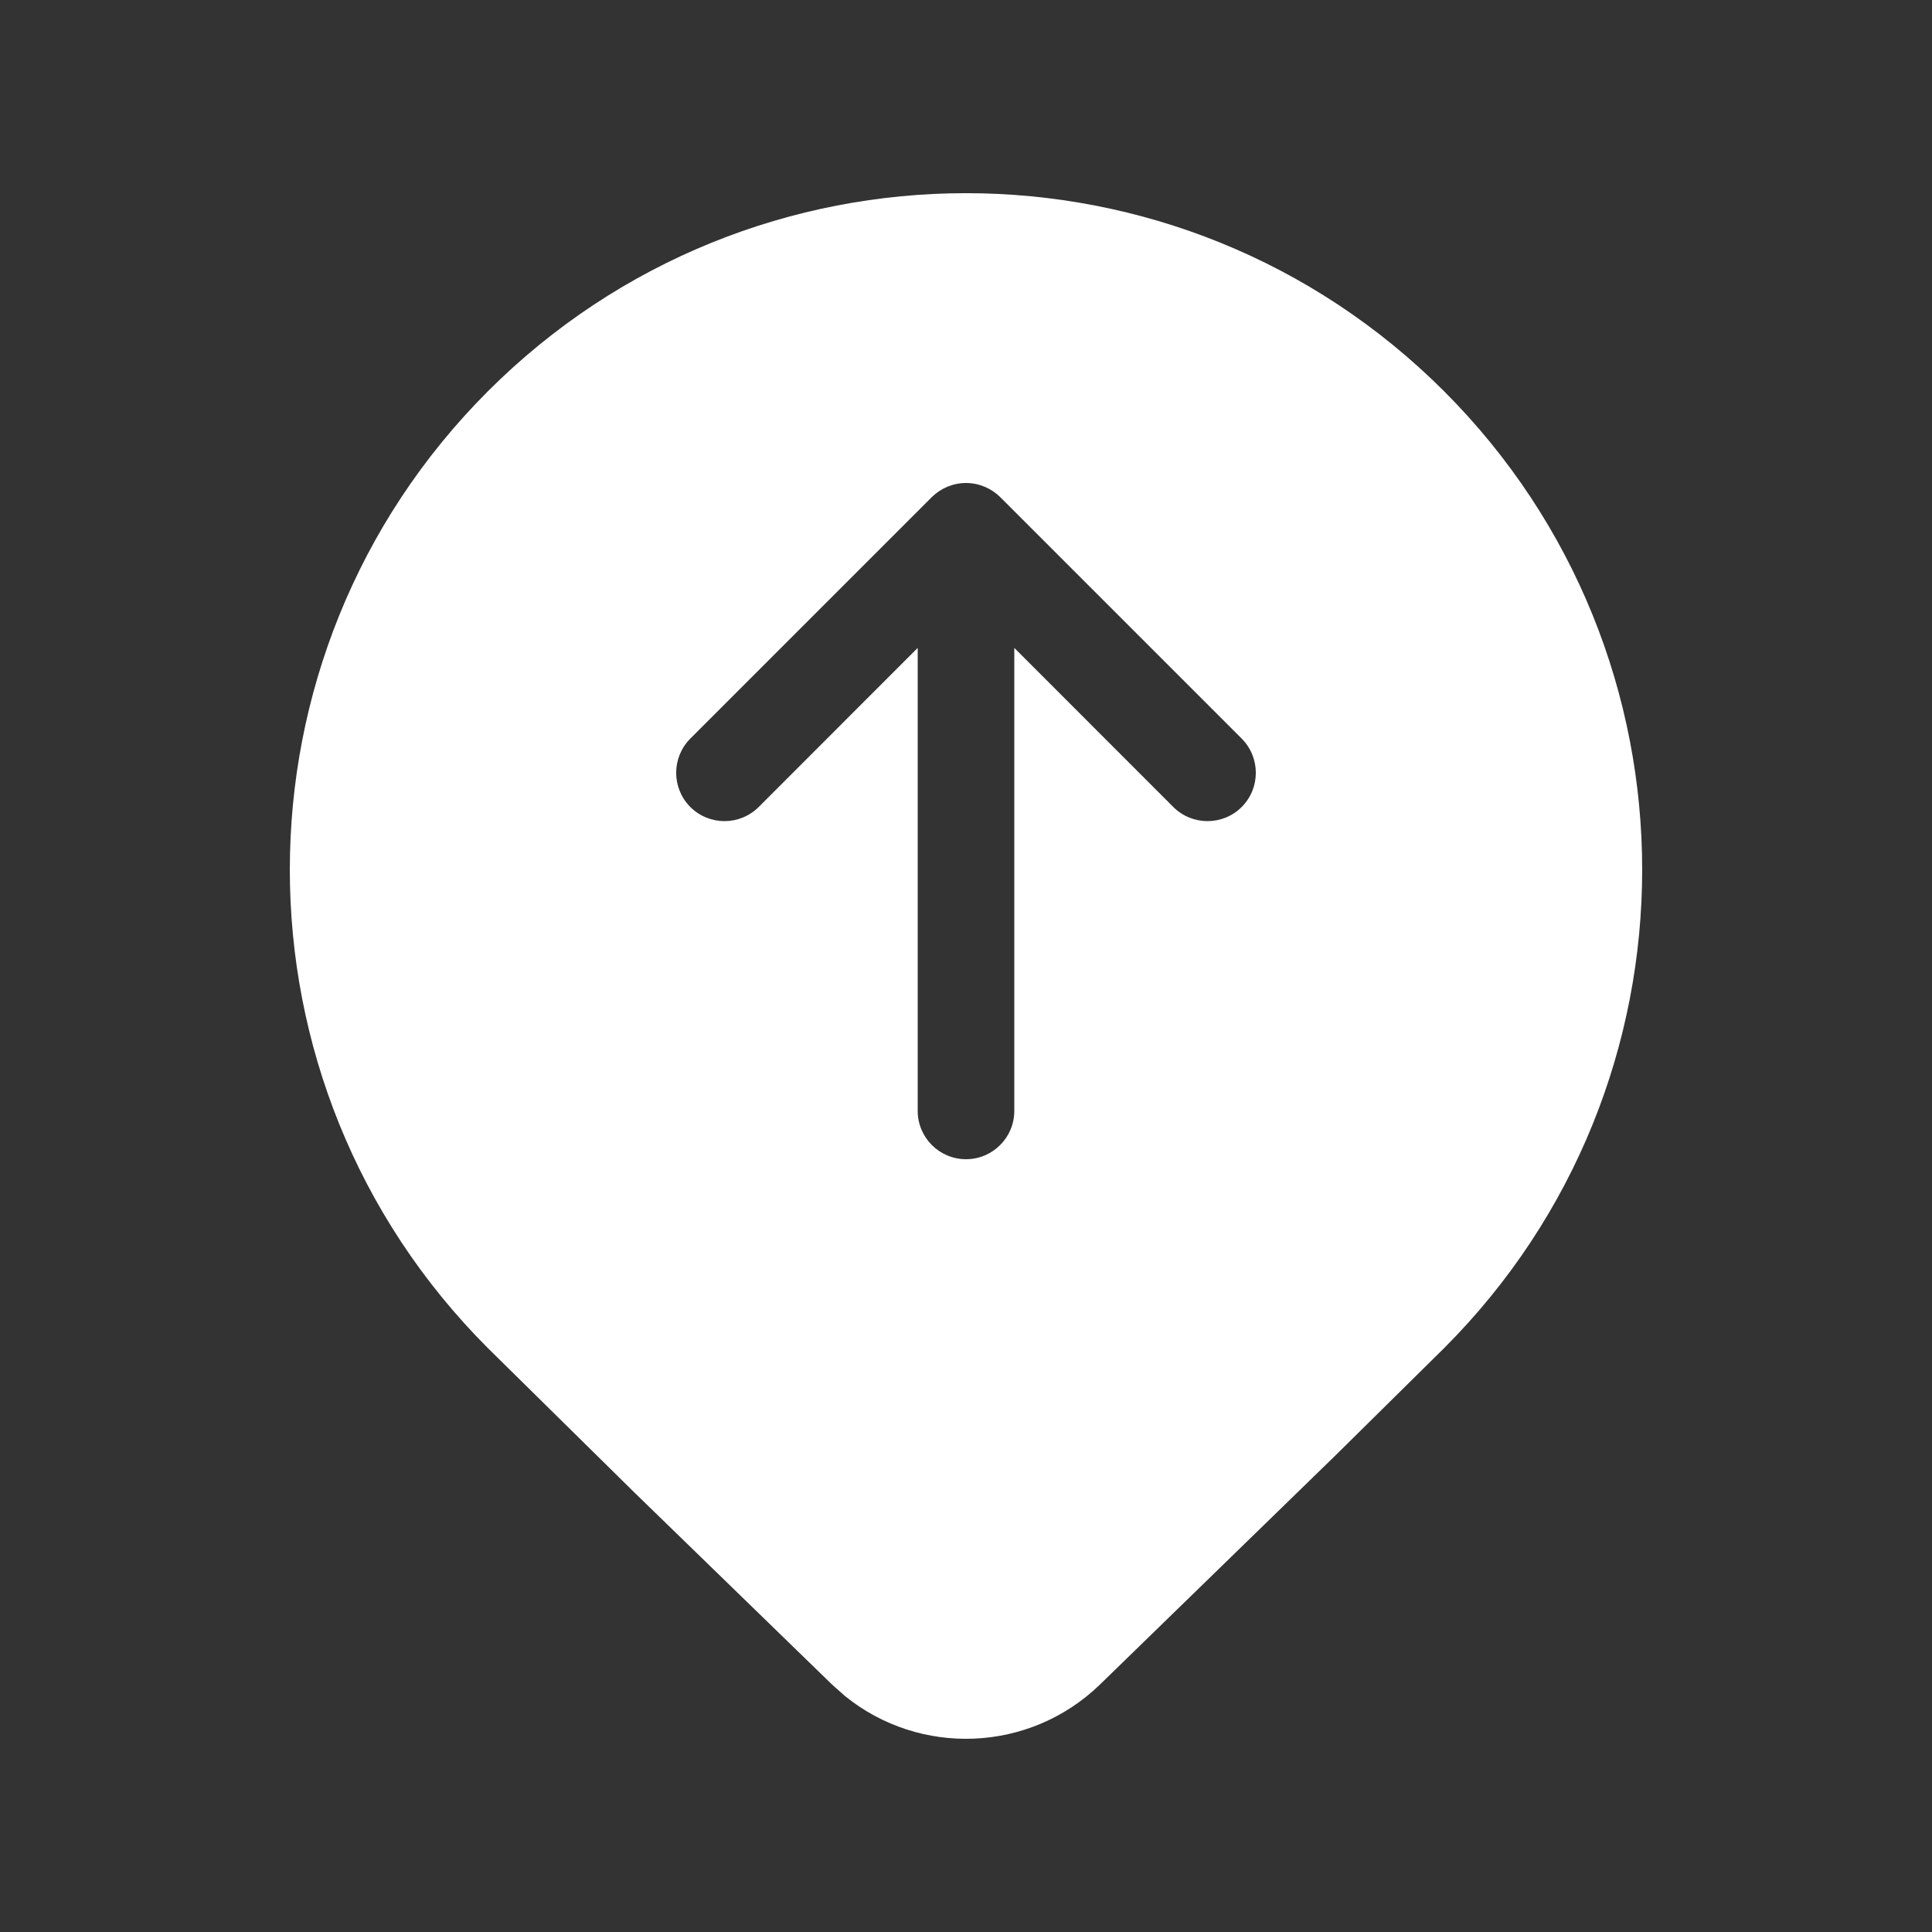 <svg width="20" height="20" viewBox="0 0 20 20" fill="none" xmlns="http://www.w3.org/2000/svg">
<rect x="0" y="0" width="20" height="20" fill="#333333" stroke="none"/>
<path d="M14.95 13.955C17.683 11.22 17.683 6.786 14.95 4.051C12.216 1.316 7.784 1.316 5.05 4.051C2.317 6.786 2.317 11.22 5.05 13.955L6.571 15.454L8.614 17.439L8.747 17.557C9.522 18.185 10.656 18.145 11.386 17.439L13.822 15.069L14.95 13.955ZM12.146 8.354L10.5 6.707L10.5 11.5C10.5 11.776 10.276 12 10 12C9.724 12 9.5 11.776 9.5 11.5L9.5 6.707L7.854 8.354C7.658 8.549 7.342 8.549 7.146 8.354C6.951 8.158 6.951 7.842 7.146 7.646L9.646 5.146C9.74 5.053 9.867 5 10 5C10.133 5 10.26 5.053 10.354 5.146L12.854 7.646C13.049 7.842 13.049 8.158 12.854 8.354C12.658 8.549 12.342 8.549 12.146 8.354Z" fill="#ffffff"/>
</svg>

